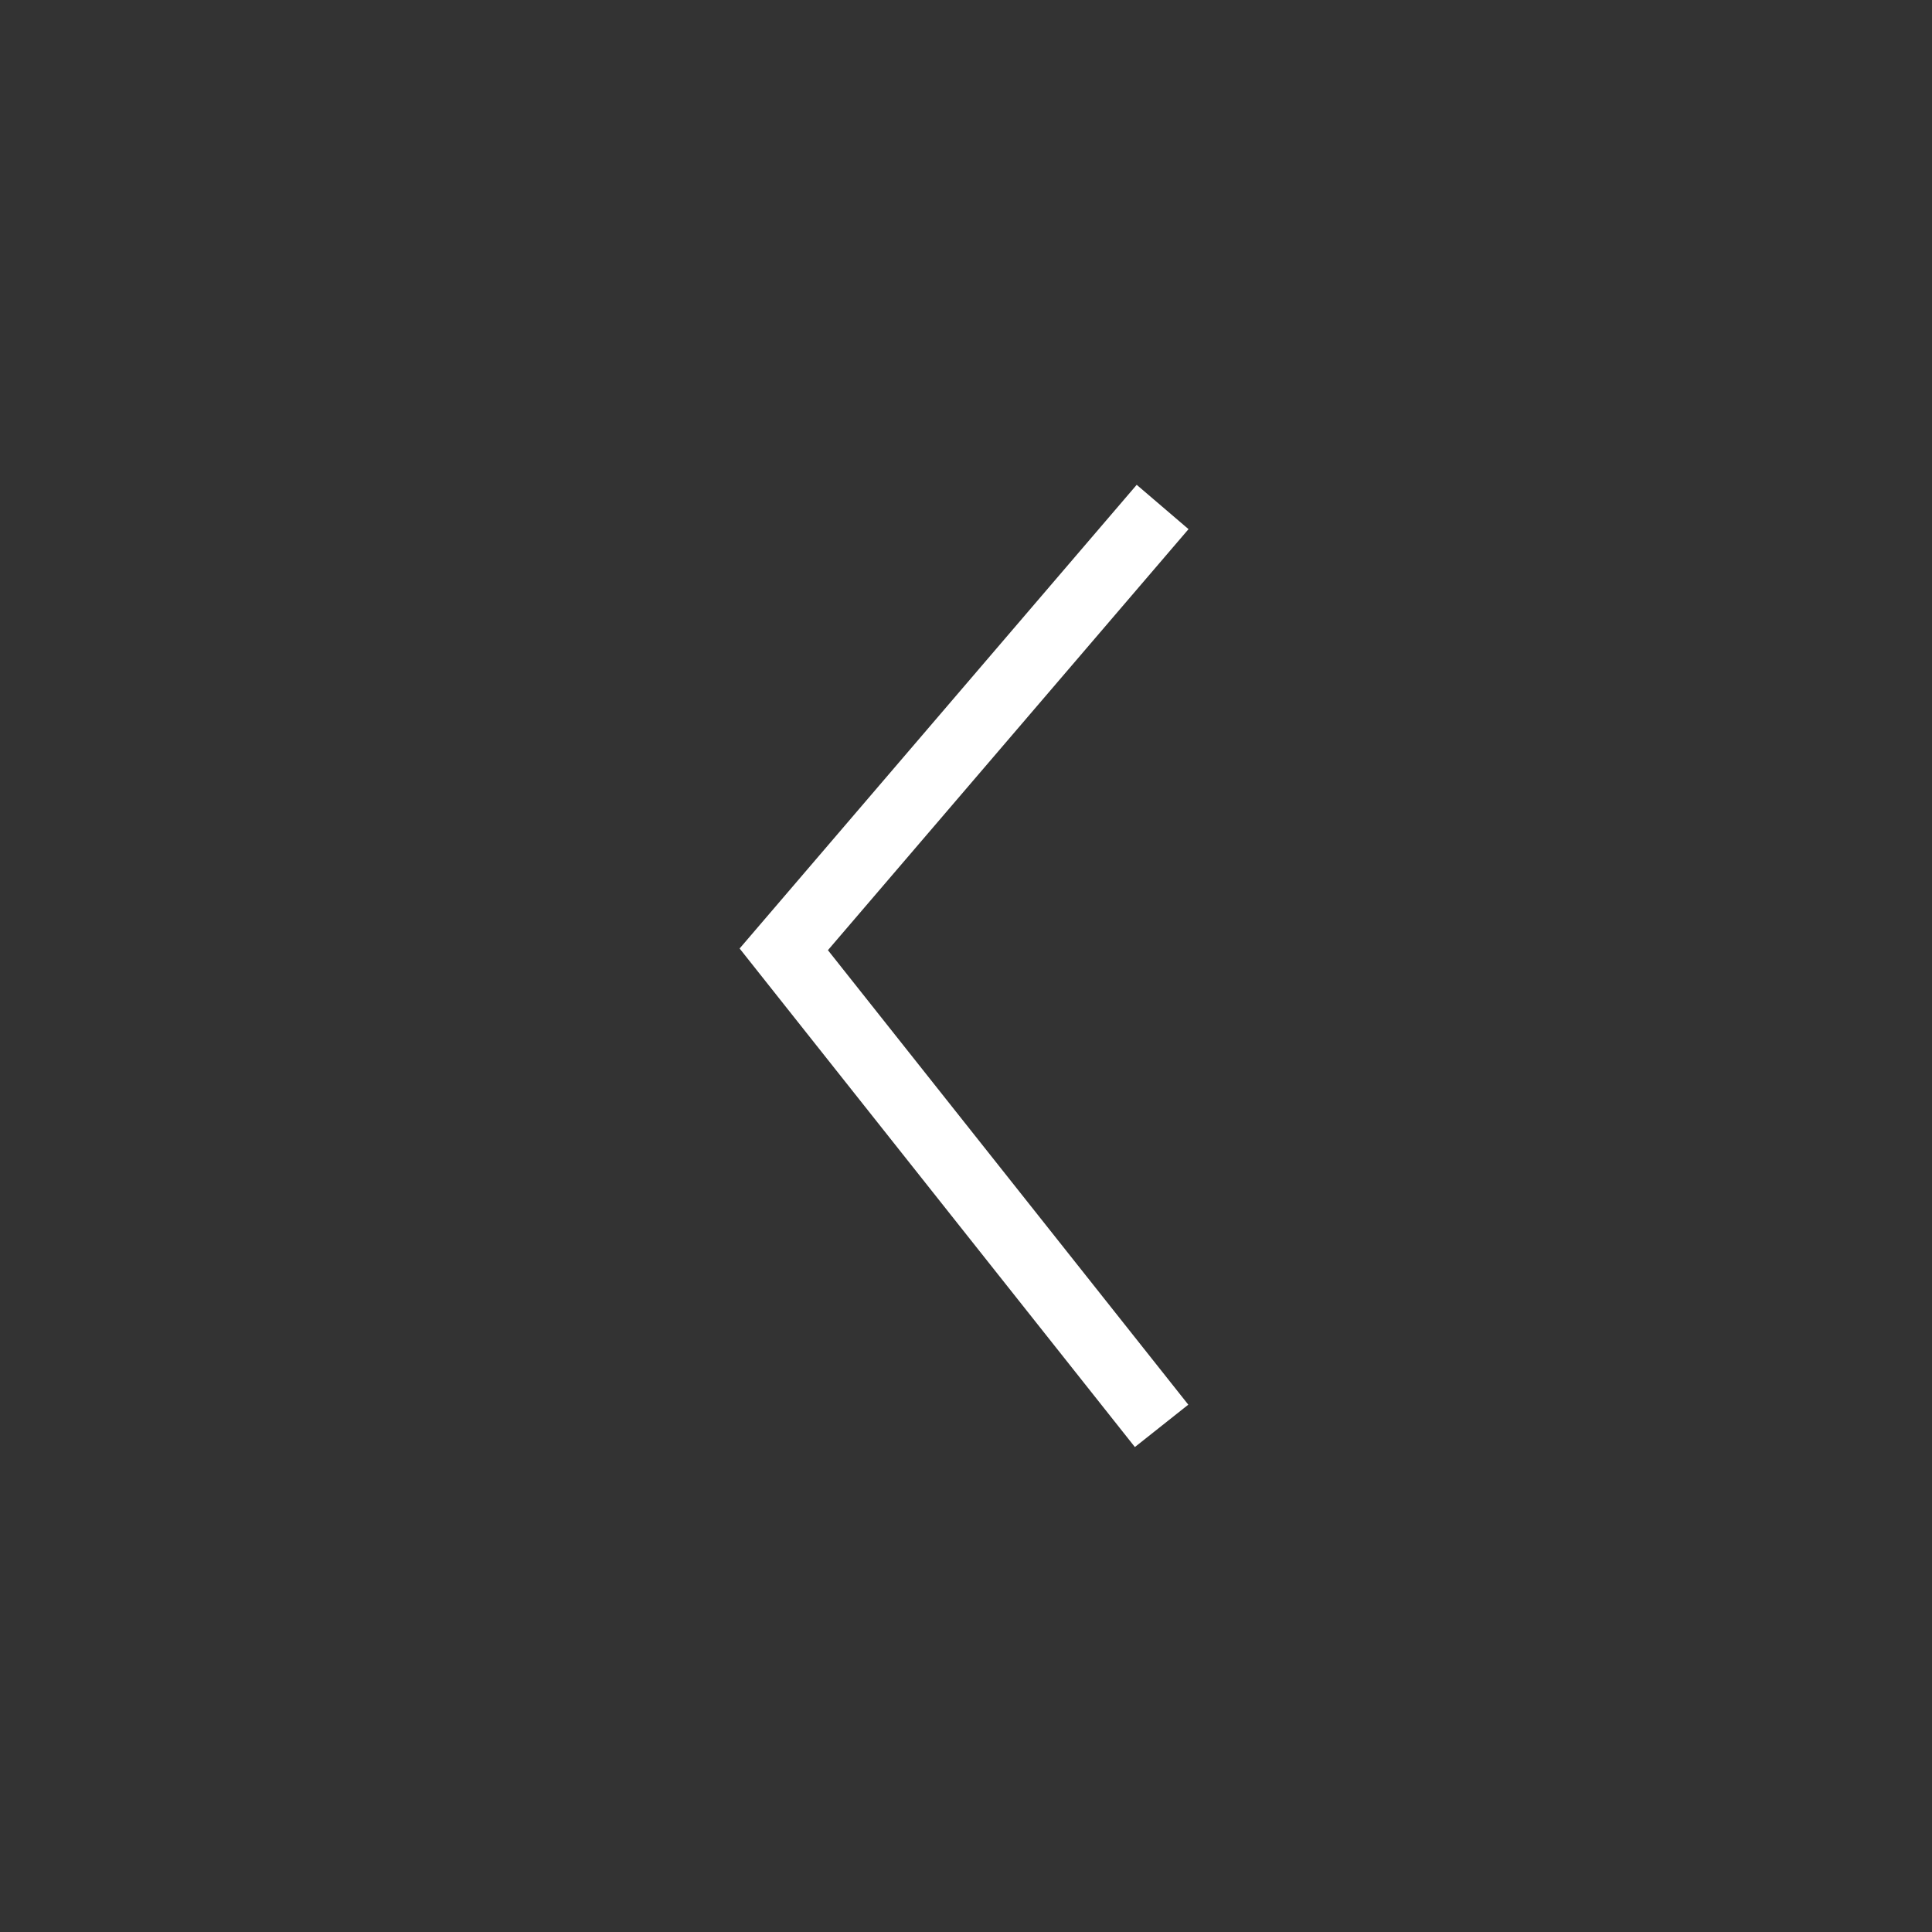 <svg class="{{ include.css-class }}" width="85" height="85" viewBox="0 0 85 85" xmlns="http://www.w3.org/2000/svg"><rect x="0" y="0" width="85" height="85" fill="#333333" stroke="none"/><title>Anterior</title><path fill="#FFF" fill-rule="nonzero" d="M52.29 23.28L50.01 21.33 32.54 41.73 49.93 63.664l2.35-1.864-15.855-19.996z"/></svg>
